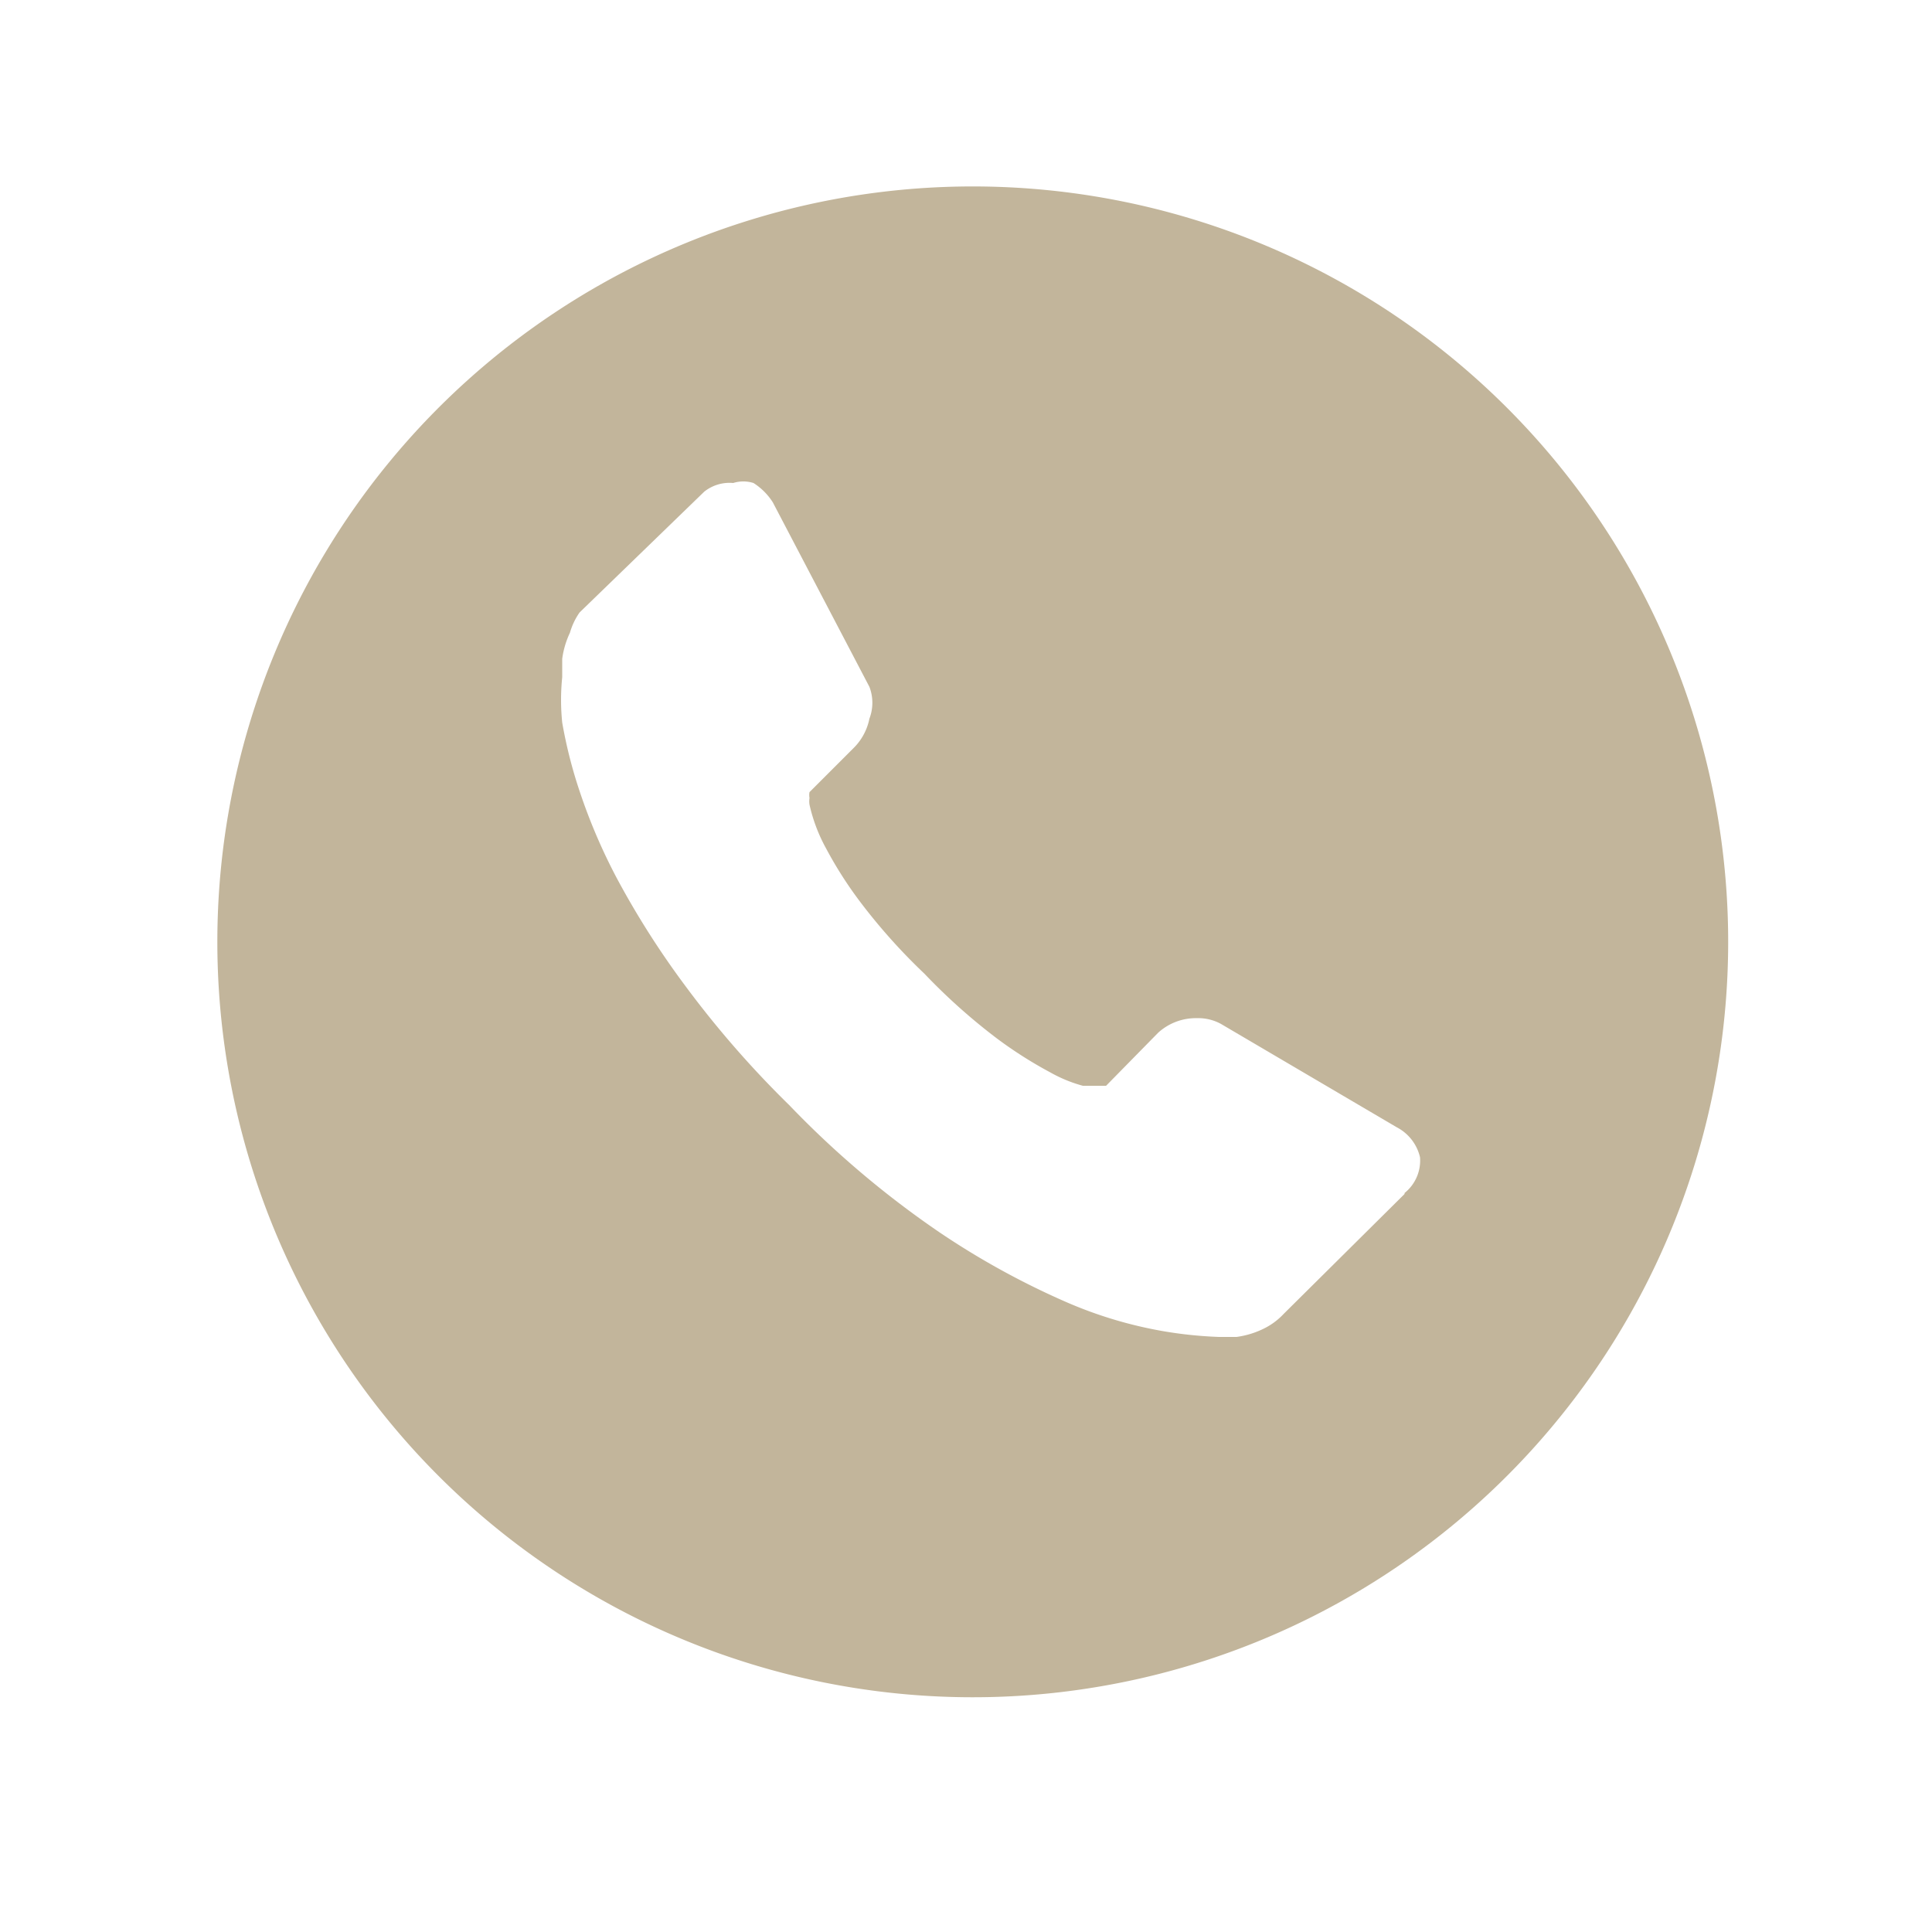 <svg id="Layer_1" data-name="Layer 1" xmlns="http://www.w3.org/2000/svg" viewBox="0 0 20 20"><defs><style>.cls-1{fill:#c2b59b;fill-rule:evenodd;}</style></defs><title>WebArtboard 1 copy 3Icons</title><path class="cls-1" d="M10.07,1.93a7.82,7.82,0,1,0,7.82,7.82A7.82,7.82,0,0,0,10.07,1.93Zm4.47,10.43L13.29,13.6a.71.71,0,0,1-.22.16.91.91,0,0,1-.27.08h-.18a4.34,4.34,0,0,1-.58-.06,4.4,4.4,0,0,1-1-.3,8.22,8.22,0,0,1-1.31-.72,9.82,9.82,0,0,1-1.56-1.32A10.33,10.33,0,0,1,7.09,10.2a8.88,8.88,0,0,1-.7-1.1A5.92,5.92,0,0,1,6,8.19a4.83,4.83,0,0,1-.18-.71,2.32,2.32,0,0,1,0-.47c0-.11,0-.18,0-.19a.91.91,0,0,1,.08-.27A.7.7,0,0,1,6,6.34L7.29,5.09A.42.42,0,0,1,7.59,5,.35.35,0,0,1,7.8,5,.65.65,0,0,1,8,5.2L9,7.11a.46.46,0,0,1,0,.33.59.59,0,0,1-.16.3l-.46.46a.16.16,0,0,0,0,.06.23.23,0,0,0,0,.07,1.71,1.71,0,0,0,.17.45,4.17,4.17,0,0,0,.35.55,6.09,6.09,0,0,0,.67.75,6.21,6.21,0,0,0,.75.67,4.34,4.34,0,0,0,.55.35,1.46,1.46,0,0,0,.34.14l.12,0h.06l.06,0,.54-.55a.58.58,0,0,1,.4-.15.49.49,0,0,1,.25.06h0l1.82,1.07a.47.47,0,0,1,.24.31A.43.43,0,0,1,14.54,12.35Z"/></svg>